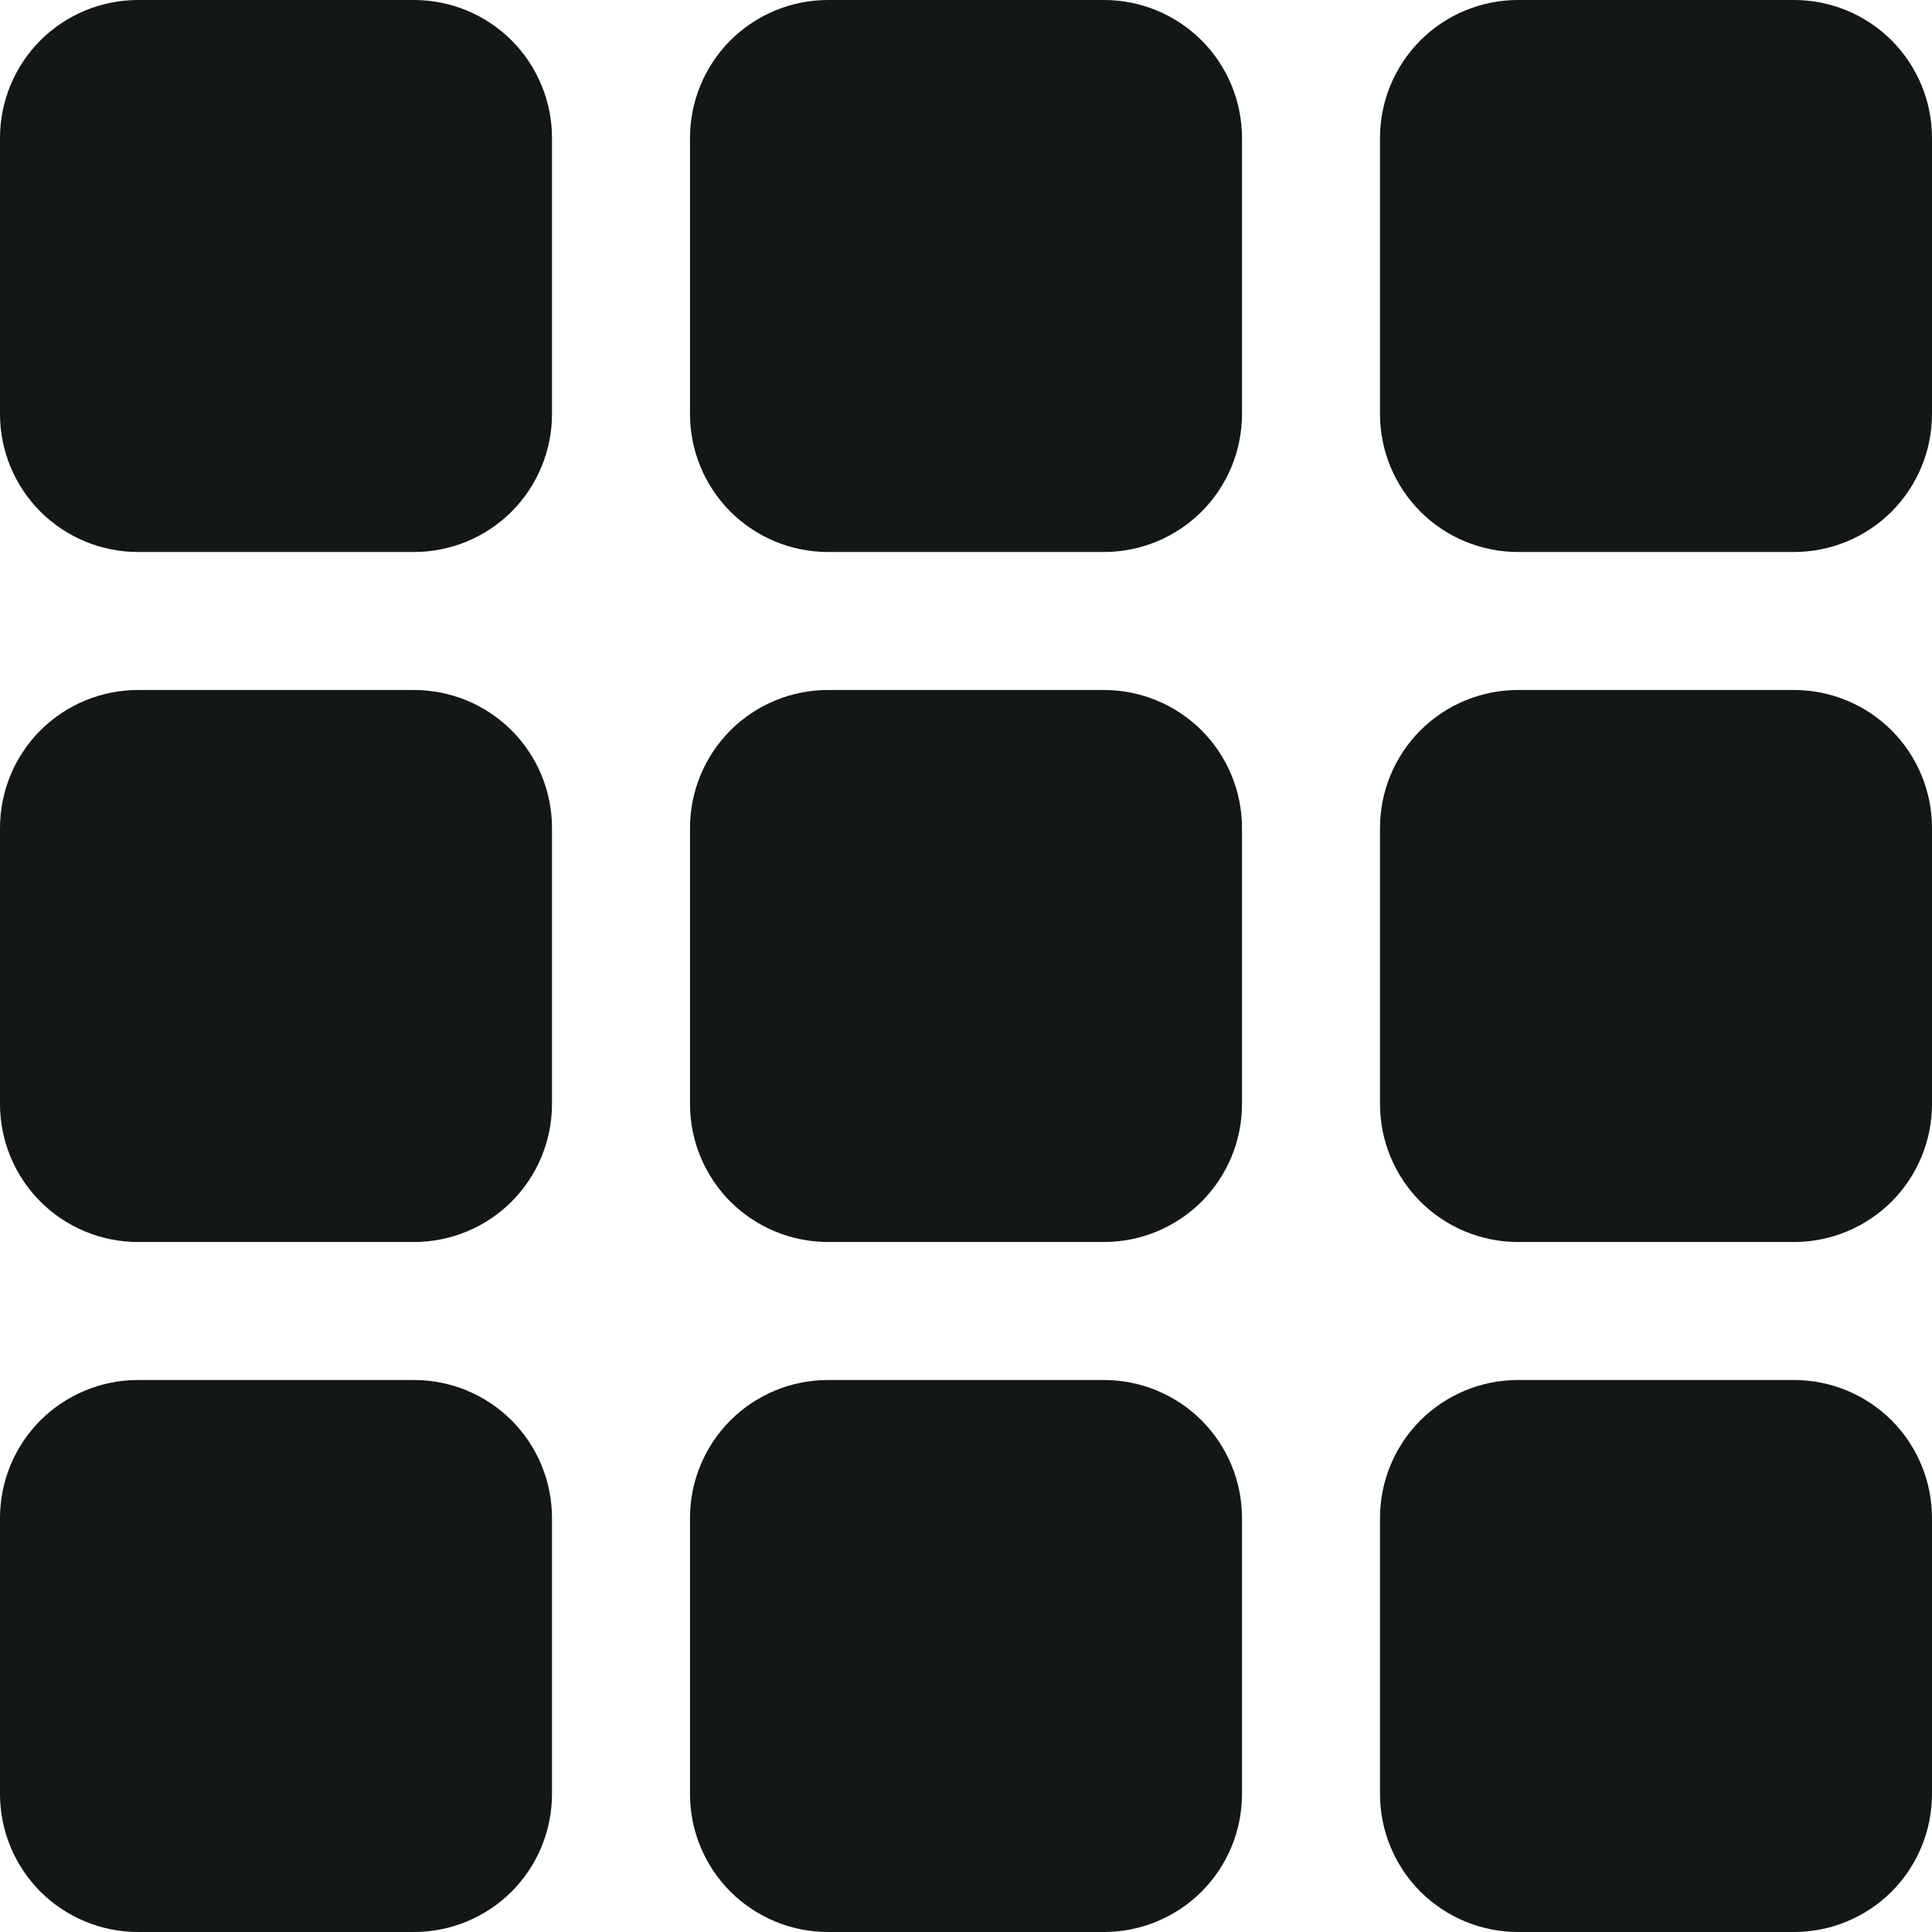 <svg width="21" height="21" viewBox="0 0 21 21" fill="none" xmlns="http://www.w3.org/2000/svg">
<path d="M0 1.5C0 1.102 0.158 0.721 0.439 0.439C0.721 0.158 1.102 0 1.5 0H4.5C4.898 0 5.279 0.158 5.561 0.439C5.842 0.721 6 1.102 6 1.5V4.5C6 4.898 5.842 5.279 5.561 5.561C5.279 5.842 4.898 6 4.5 6H1.5C1.102 6 0.721 5.842 0.439 5.561C0.158 5.279 0 4.898 0 4.5V1.5ZM7.5 1.5C7.5 1.102 7.658 0.721 7.939 0.439C8.221 0.158 8.602 0 9 0H12C12.398 0 12.779 0.158 13.061 0.439C13.342 0.721 13.5 1.102 13.5 1.5V4.5C13.5 4.898 13.342 5.279 13.061 5.561C12.779 5.842 12.398 6 12 6H9C8.602 6 8.221 5.842 7.939 5.561C7.658 5.279 7.5 4.898 7.5 4.5V1.5ZM15 1.5C15 1.102 15.158 0.721 15.439 0.439C15.721 0.158 16.102 0 16.5 0H19.5C19.898 0 20.279 0.158 20.561 0.439C20.842 0.721 21 1.102 21 1.5V4.5C21 4.898 20.842 5.279 20.561 5.561C20.279 5.842 19.898 6 19.5 6H16.5C16.102 6 15.721 5.842 15.439 5.561C15.158 5.279 15 4.898 15 4.5V1.5ZM0 9C0 8.602 0.158 8.221 0.439 7.939C0.721 7.658 1.102 7.5 1.5 7.5H4.5C4.898 7.5 5.279 7.658 5.561 7.939C5.842 8.221 6 8.602 6 9V12C6 12.398 5.842 12.779 5.561 13.061C5.279 13.342 4.898 13.5 4.5 13.5H1.5C1.102 13.5 0.721 13.342 0.439 13.061C0.158 12.779 0 12.398 0 12V9ZM7.5 9C7.5 8.602 7.658 8.221 7.939 7.939C8.221 7.658 8.602 7.5 9 7.5H12C12.398 7.5 12.779 7.658 13.061 7.939C13.342 8.221 13.5 8.602 13.5 9V12C13.5 12.398 13.342 12.779 13.061 13.061C12.779 13.342 12.398 13.5 12 13.5H9C8.602 13.5 8.221 13.342 7.939 13.061C7.658 12.779 7.5 12.398 7.5 12V9ZM15 9C15 8.602 15.158 8.221 15.439 7.939C15.721 7.658 16.102 7.5 16.5 7.5H19.5C19.898 7.5 20.279 7.658 20.561 7.939C20.842 8.221 21 8.602 21 9V12C21 12.398 20.842 12.779 20.561 13.061C20.279 13.342 19.898 13.5 19.5 13.5H16.5C16.102 13.5 15.721 13.342 15.439 13.061C15.158 12.779 15 12.398 15 12V9ZM0 16.5C0 16.102 0.158 15.721 0.439 15.439C0.721 15.158 1.102 15 1.5 15H4.5C4.898 15 5.279 15.158 5.561 15.439C5.842 15.721 6 16.102 6 16.5V19.5C6 19.898 5.842 20.279 5.561 20.561C5.279 20.842 4.898 21 4.5 21H1.5C1.102 21 0.721 20.842 0.439 20.561C0.158 20.279 0 19.898 0 19.5V16.5ZM7.5 16.5C7.5 16.102 7.658 15.721 7.939 15.439C8.221 15.158 8.602 15 9 15H12C12.398 15 12.779 15.158 13.061 15.439C13.342 15.721 13.5 16.102 13.5 16.5V19.5C13.5 19.898 13.342 20.279 13.061 20.561C12.779 20.842 12.398 21 12 21H9C8.602 21 8.221 20.842 7.939 20.561C7.658 20.279 7.5 19.898 7.5 19.5V16.5ZM15 16.5C15 16.102 15.158 15.721 15.439 15.439C15.721 15.158 16.102 15 16.5 15H19.5C19.898 15 20.279 15.158 20.561 15.439C20.842 15.721 21 16.102 21 16.5V19.5C21 19.898 20.842 20.279 20.561 20.561C20.279 20.842 19.898 21 19.5 21H16.5C16.102 21 15.721 20.842 15.439 20.561C15.158 20.279 15 19.898 15 19.5V16.5Z" fill="#141718"/>
</svg>
